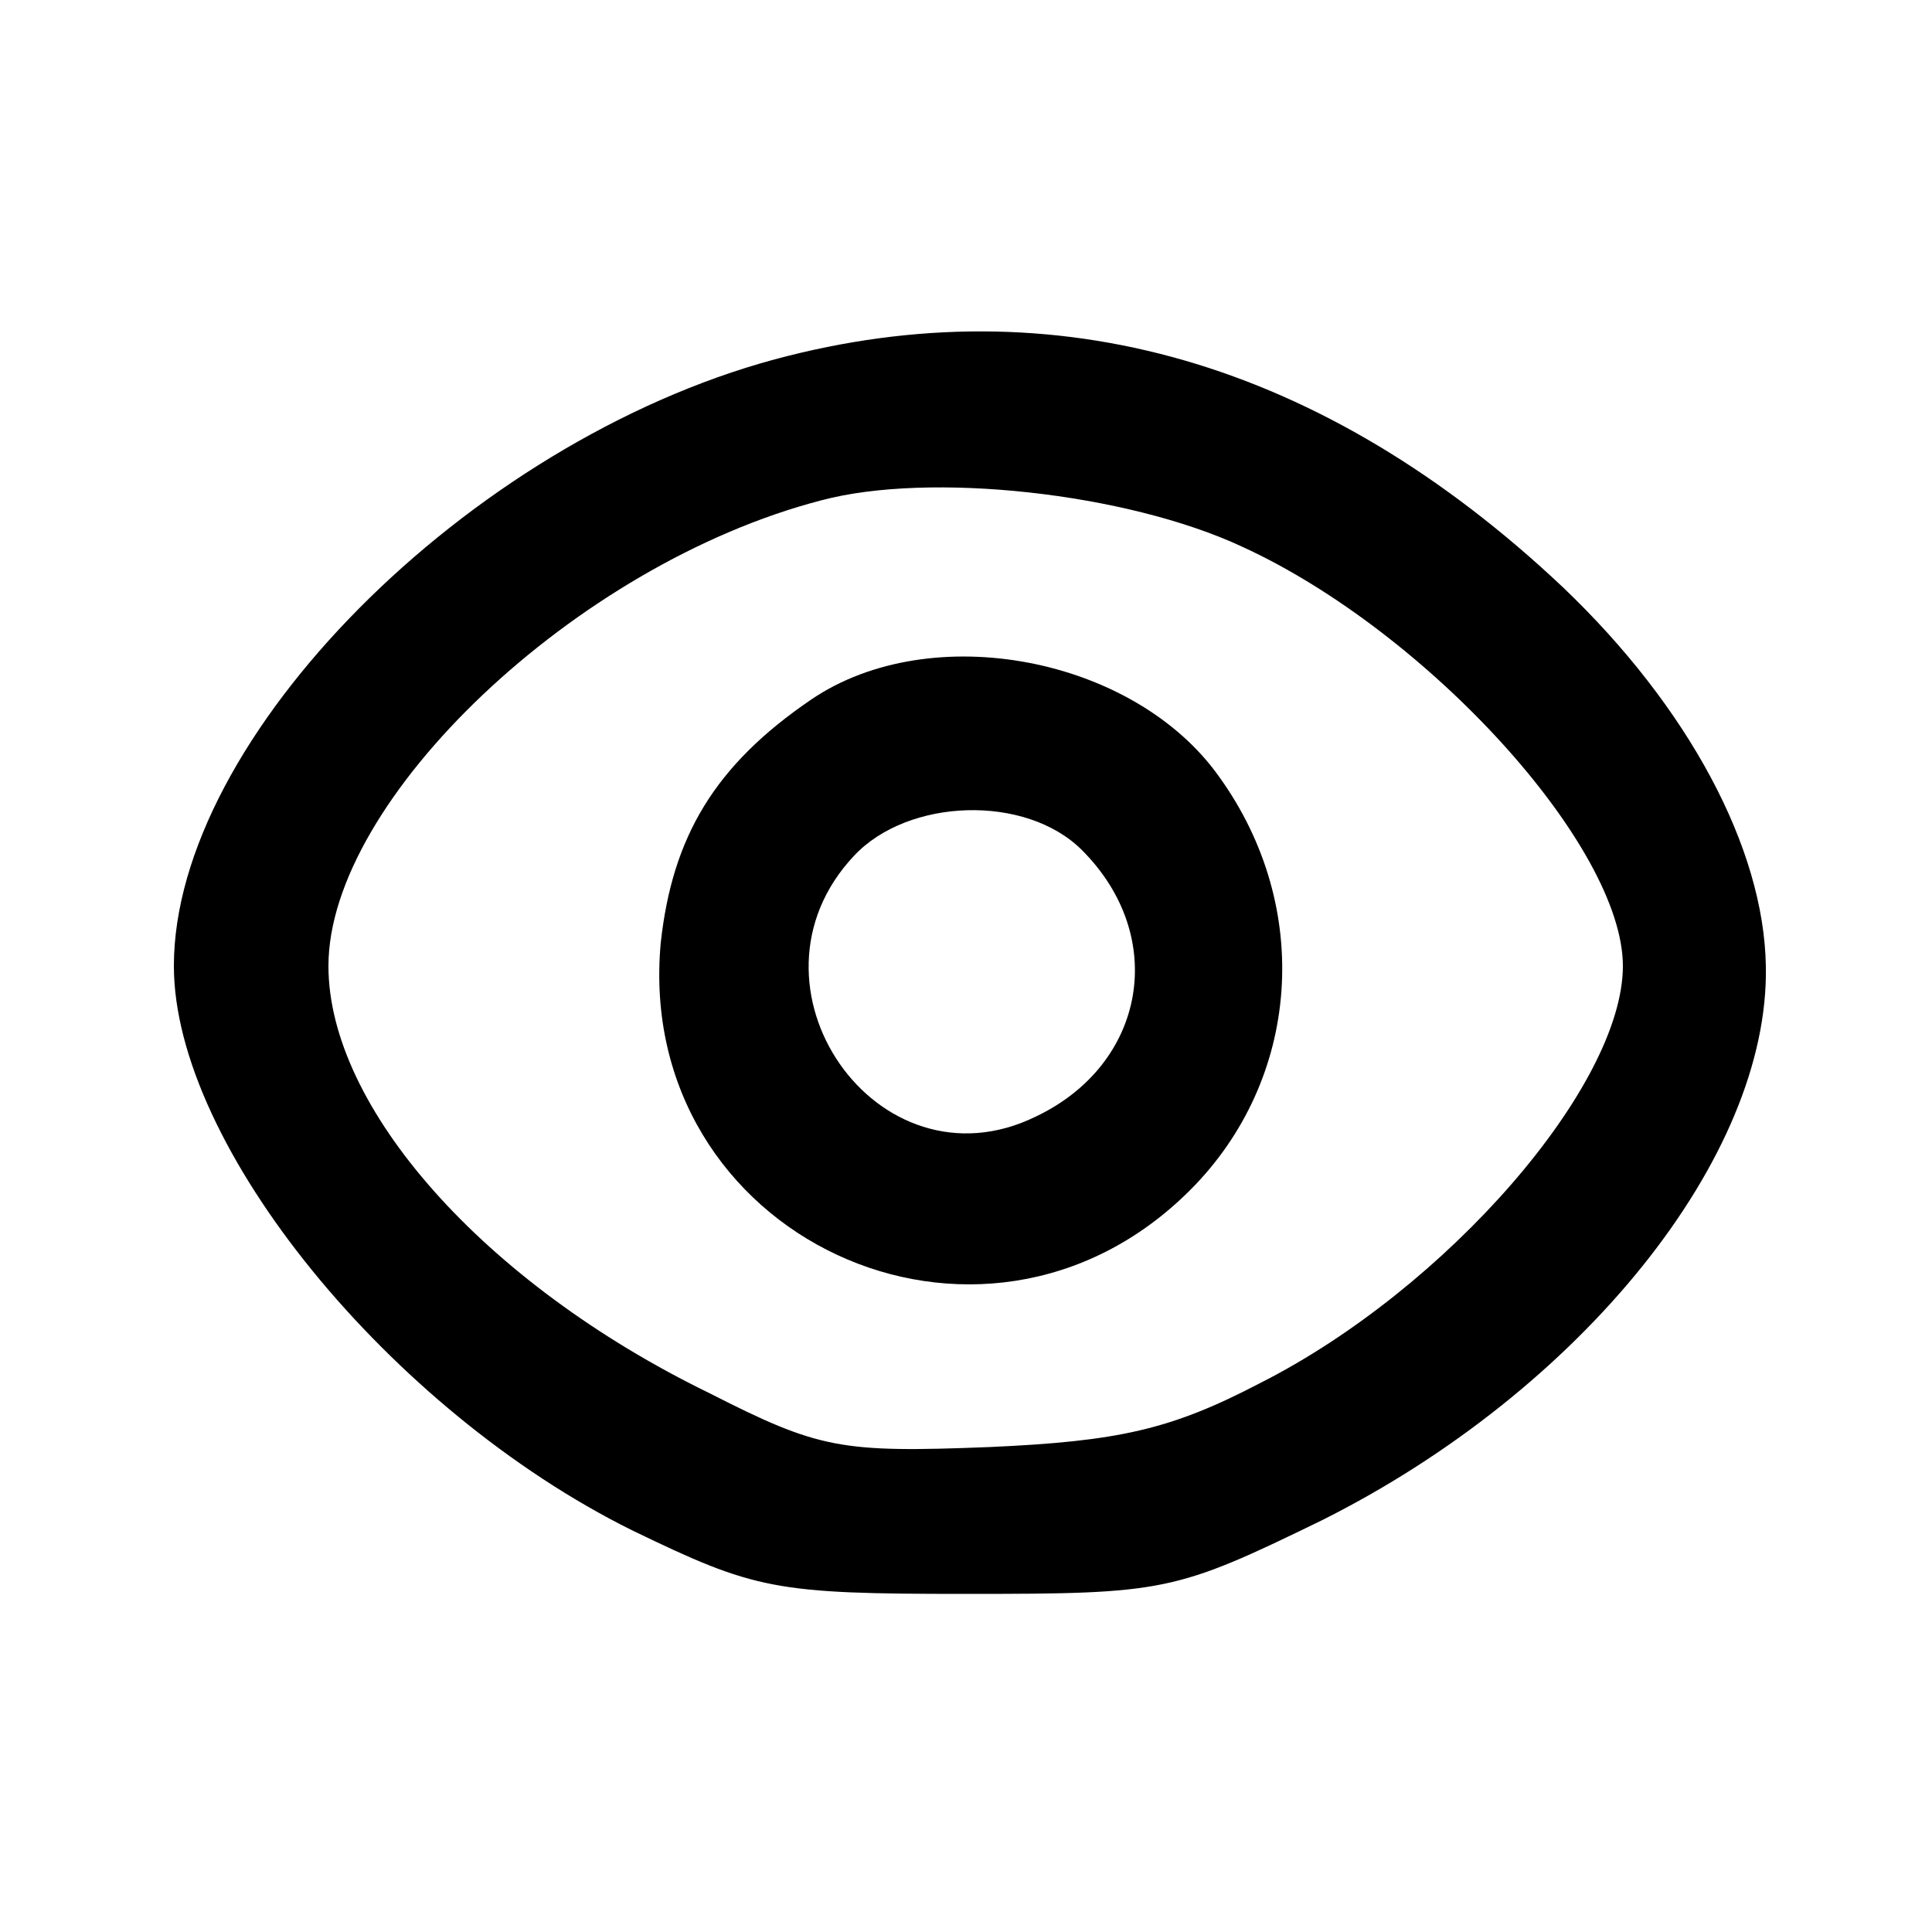 <?xml version="1.0" standalone="no"?>
<!DOCTYPE svg PUBLIC "-//W3C//DTD SVG 20010904//EN"
 "http://www.w3.org/TR/2001/REC-SVG-20010904/DTD/svg10.dtd">
<svg version="1.0" xmlns="http://www.w3.org/2000/svg"
 width="100pt" height="100pt" viewBox="0 0 100 100"
 preserveAspectRatio="xMidYMid meet">

<g transform="translate(0,100) scale(0.1,-0.1)"
fill="#000000" stroke="none">
<path d="M401 814 c-159 -43 -311 -196 -311 -314 0 -93 112 -230 237 -292 64
-31 74 -33 173 -33 103 0 108 1 184 38 134 67 232 188 230 287 -1 61 -40 134
-105 196 -124 117 -263 157 -408 118z m242 -97 c96 -44 197 -155 197 -217 0
-62 -91 -167 -188 -216 -46 -24 -73 -30 -140 -33 -77 -3 -88 -1 -145 28 -117
57 -197 148 -197 221 0 86 128 208 255 241 56 15 158 4 218 -24z"/>
<path d="M420 638 c-50 -34 -72 -71 -78 -126 -14 -152 166 -236 274 -128 57
57 64 146 15 214 -44 62 -149 82 -211 40z m140 -78 c45 -45 33 -111 -24 -138
-82 -40 -157 68 -94 135 28 30 89 32 118 3z"/>
</g>
</svg>
